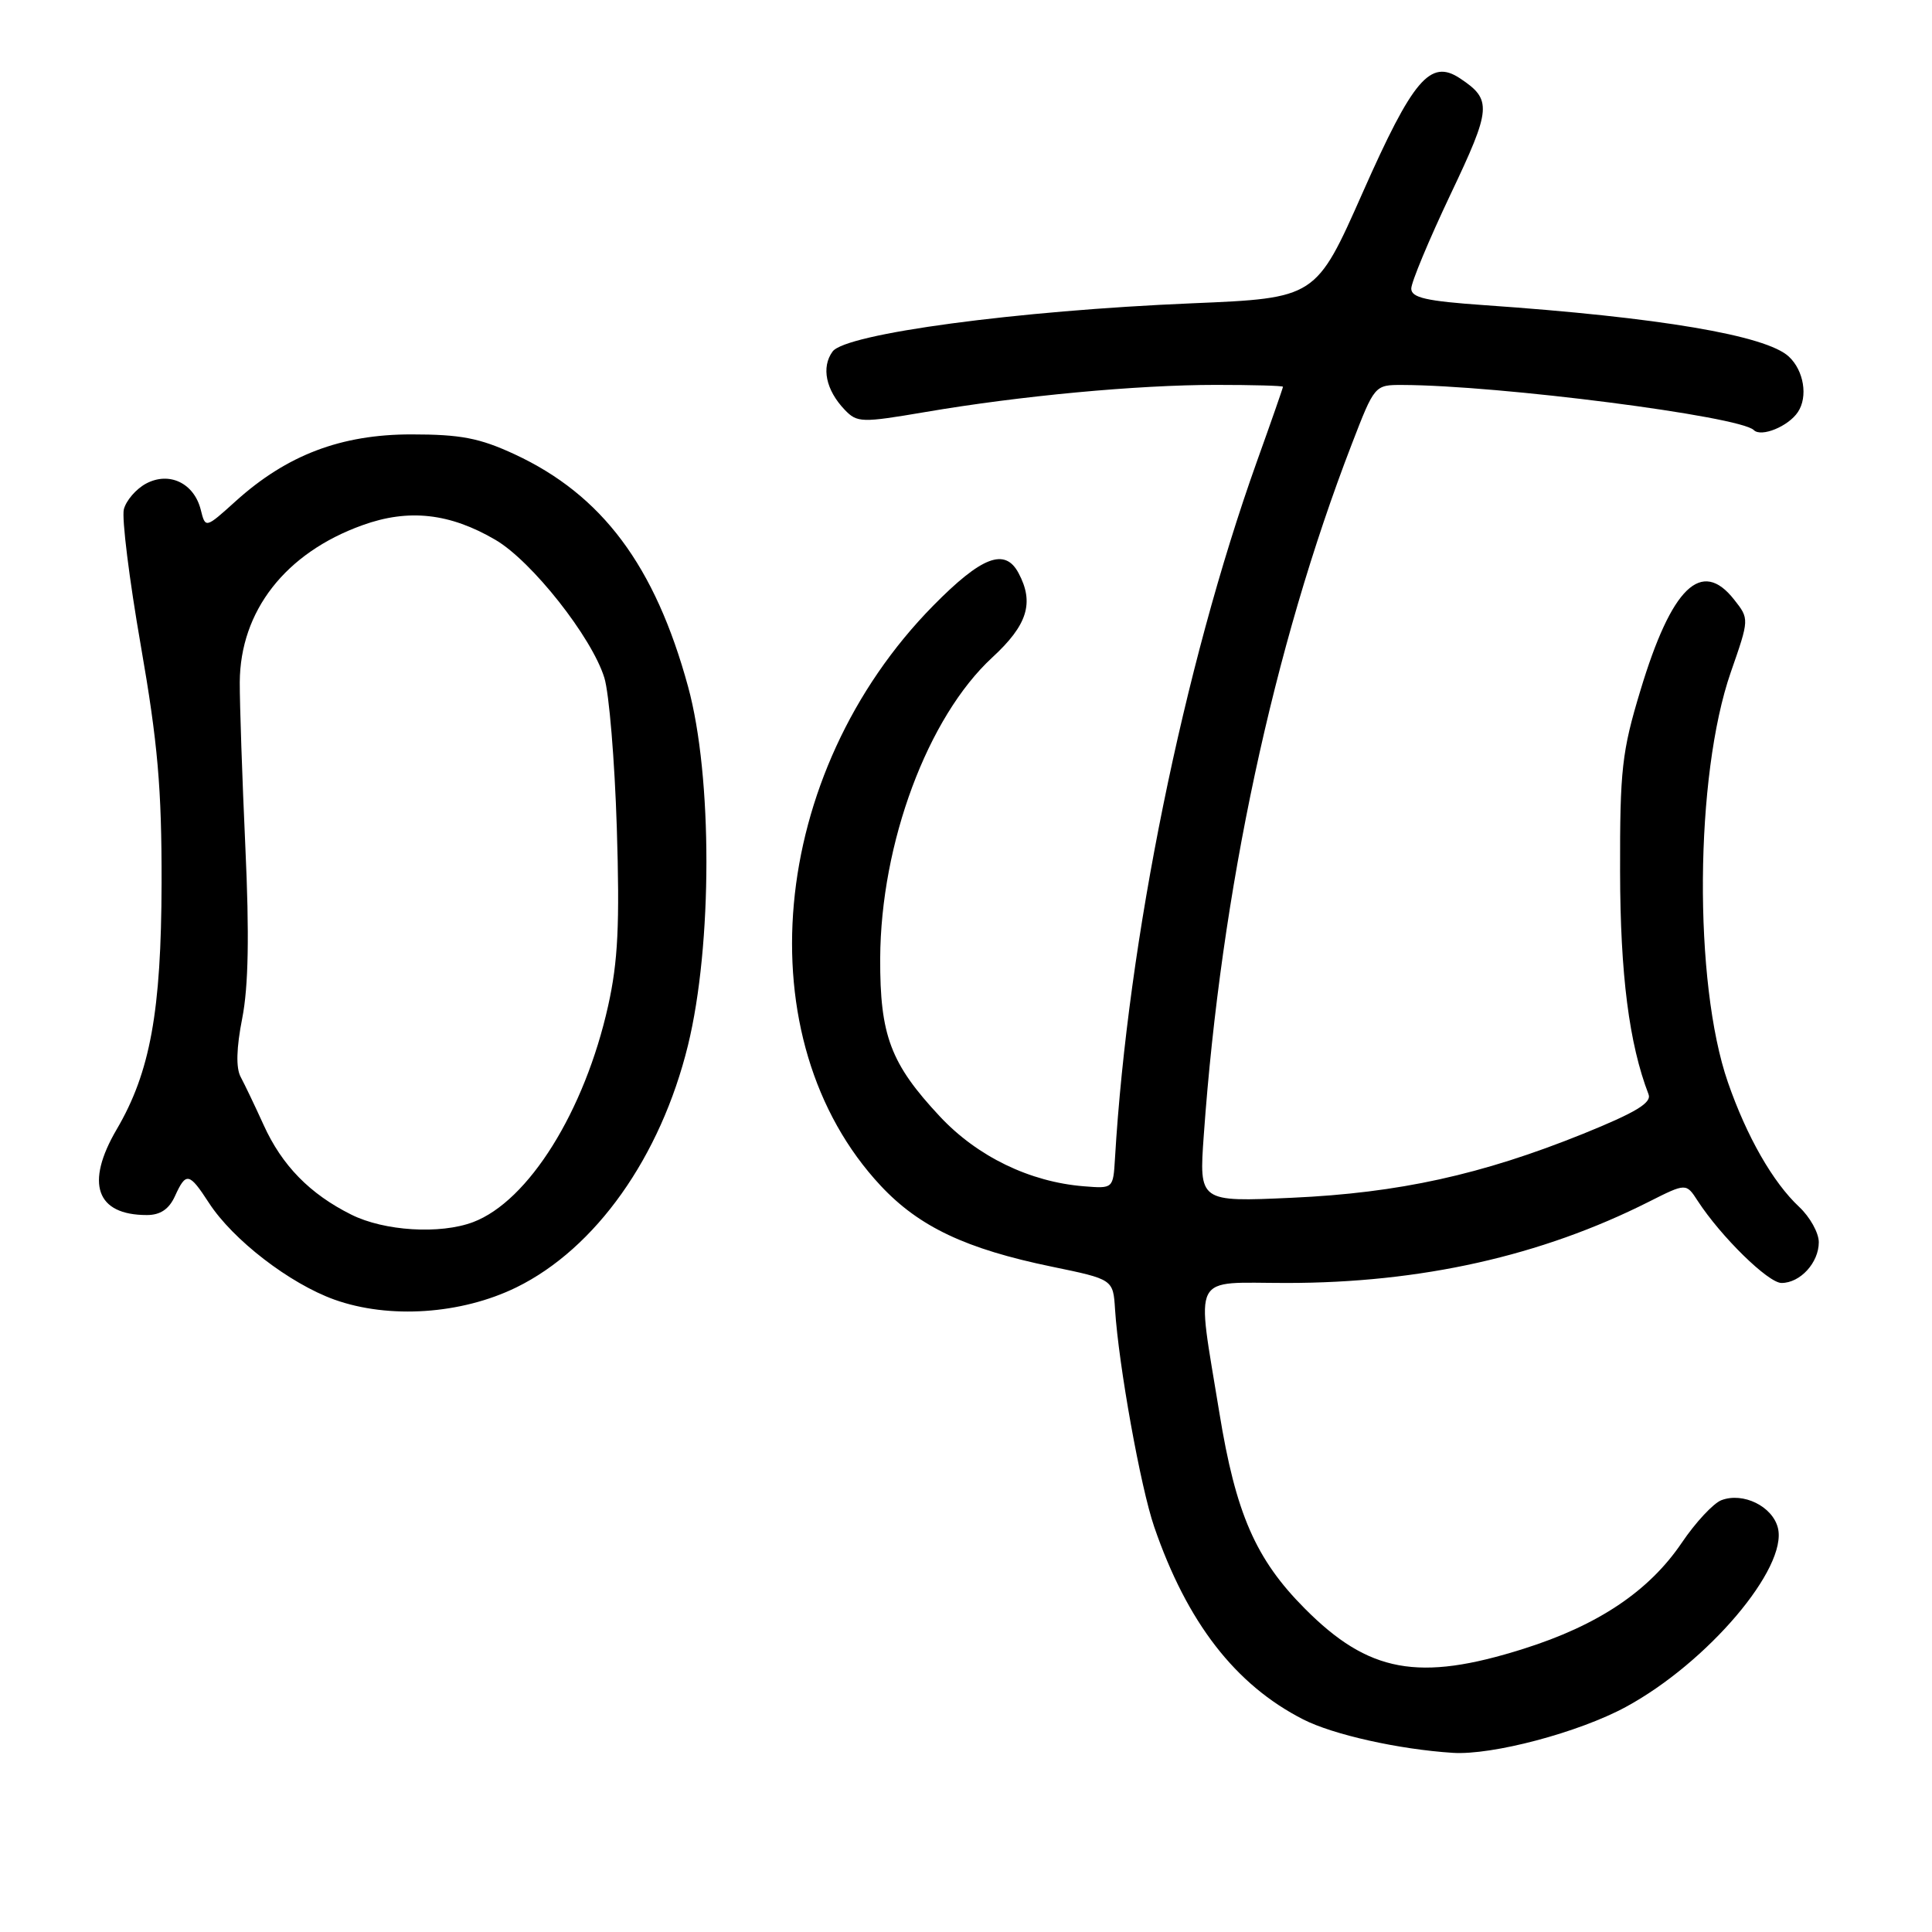 <?xml version="1.0" encoding="UTF-8" standalone="no"?>
<!DOCTYPE svg PUBLIC "-//W3C//DTD SVG 1.1//EN" "http://www.w3.org/Graphics/SVG/1.1/DTD/svg11.dtd" >
<svg xmlns="http://www.w3.org/2000/svg" xmlns:xlink="http://www.w3.org/1999/xlink" version="1.1" viewBox="0 0 256 256">
 <g >
 <path fill="currentColor"
d=" M 215.43 226.18 C 226.26 220.31 236.91 207.76 235.58 202.45 C 234.86 199.60 230.99 197.69 228.10 198.78 C 227.04 199.18 224.67 201.72 222.84 204.43 C 218.50 210.84 211.76 215.36 201.86 218.48 C 187.98 222.87 181.34 221.65 172.89 213.14 C 166.38 206.60 163.74 200.54 161.57 187.18 C 158.51 168.35 157.66 170.00 170.46 170.00 C 188.29 170.00 204.21 166.43 218.46 159.25 C 223.42 156.75 223.42 156.75 224.96 159.13 C 228.03 163.85 234.30 170.00 236.06 170.00 C 238.54 170.00 241.00 167.31 241.00 164.60 C 241.00 163.36 239.83 161.26 238.40 159.92 C 234.92 156.67 231.45 150.60 228.96 143.42 C 224.38 130.23 224.57 102.78 229.34 89.07 C 231.80 82.01 231.80 82.01 229.78 79.45 C 225.46 73.95 221.49 77.79 217.36 91.50 C 214.91 99.59 214.64 102.01 214.67 115.50 C 214.69 129.12 215.87 138.33 218.44 145.00 C 218.88 146.13 216.75 147.41 209.76 150.24 C 196.31 155.66 185.36 158.07 171.19 158.71 C 158.87 159.27 158.87 159.27 159.51 150.39 C 161.81 118.04 168.71 85.83 179.11 58.87 C 182.14 51.02 182.15 51.00 185.82 51.01 C 198.64 51.05 230.55 55.15 232.39 56.99 C 233.37 57.97 236.97 56.50 238.23 54.60 C 239.59 52.57 239.02 49.10 237.03 47.25 C 234.02 44.44 219.83 42.04 196.75 40.44 C 188.98 39.90 187.00 39.45 187.00 38.24 C 187.00 37.40 189.34 31.80 192.19 25.78 C 197.64 14.32 197.73 13.22 193.44 10.37 C 189.52 7.78 187.22 10.49 180.57 25.50 C 174.37 39.50 174.37 39.50 157.94 40.19 C 134.77 41.16 112.05 44.21 110.32 46.58 C 108.80 48.66 109.43 51.69 111.94 54.31 C 113.58 56.02 114.17 56.03 122.59 54.60 C 135.16 52.45 150.70 51.00 161.11 51.00 C 166.00 51.00 170.00 51.11 170.00 51.25 C 170.00 51.39 168.44 55.87 166.52 61.22 C 156.83 88.36 149.45 124.58 147.74 153.50 C 147.50 157.50 147.50 157.50 143.63 157.19 C 136.46 156.62 129.51 153.25 124.55 147.95 C 118.01 140.96 116.59 137.21 116.63 127.00 C 116.70 111.72 122.92 95.02 131.48 87.12 C 136.15 82.82 137.07 79.87 134.96 75.93 C 133.16 72.55 130.08 73.73 123.66 80.25 C 101.78 102.48 98.60 137.76 116.72 157.14 C 121.80 162.56 127.99 165.49 139.37 167.84 C 147.50 169.52 147.50 169.52 147.75 173.51 C 148.23 180.94 151.13 197.06 152.94 202.32 C 157.29 214.98 163.69 223.25 172.68 227.83 C 176.63 229.85 185.34 231.80 192.50 232.26 C 197.72 232.60 209.20 229.56 215.43 226.18 Z  M 68.41 170.59 C 78.92 165.44 87.53 153.31 91.16 138.51 C 94.41 125.22 94.42 102.88 91.18 91.01 C 86.80 74.96 79.79 65.58 68.18 60.19 C 63.54 58.04 61.04 57.56 54.50 57.56 C 45.19 57.56 38.01 60.29 31.24 66.40 C 27.22 70.03 27.22 70.03 26.60 67.54 C 25.71 64.01 22.42 62.44 19.35 64.08 C 18.03 64.79 16.71 66.32 16.41 67.49 C 16.12 68.66 17.13 76.79 18.66 85.56 C 20.91 98.47 21.43 104.45 21.41 117.00 C 21.37 134.00 19.91 142.07 15.46 149.65 C 11.27 156.81 12.74 161.00 19.46 161.00 C 21.24 161.00 22.39 160.23 23.18 158.50 C 24.65 155.27 25.06 155.35 27.68 159.38 C 30.85 164.28 38.38 170.08 44.32 172.21 C 51.57 174.80 61.12 174.15 68.41 170.59 Z  M 46.54 160.94 C 41.06 158.21 37.36 154.43 34.93 149.06 C 33.79 146.55 32.42 143.69 31.89 142.70 C 31.25 141.51 31.32 138.86 32.10 134.91 C 32.92 130.72 33.05 123.88 32.51 112.21 C 32.09 103.02 31.76 93.21 31.77 90.41 C 31.82 80.95 37.83 73.25 48.03 69.59 C 54.15 67.38 59.60 67.99 65.66 71.54 C 70.46 74.35 78.42 84.43 80.08 89.81 C 80.71 91.84 81.45 100.78 81.73 109.68 C 82.13 122.49 81.89 127.41 80.58 133.28 C 77.47 147.24 70.03 159.17 62.68 161.94 C 58.32 163.58 50.91 163.13 46.54 160.94 Z "/>
</g>
</svg>